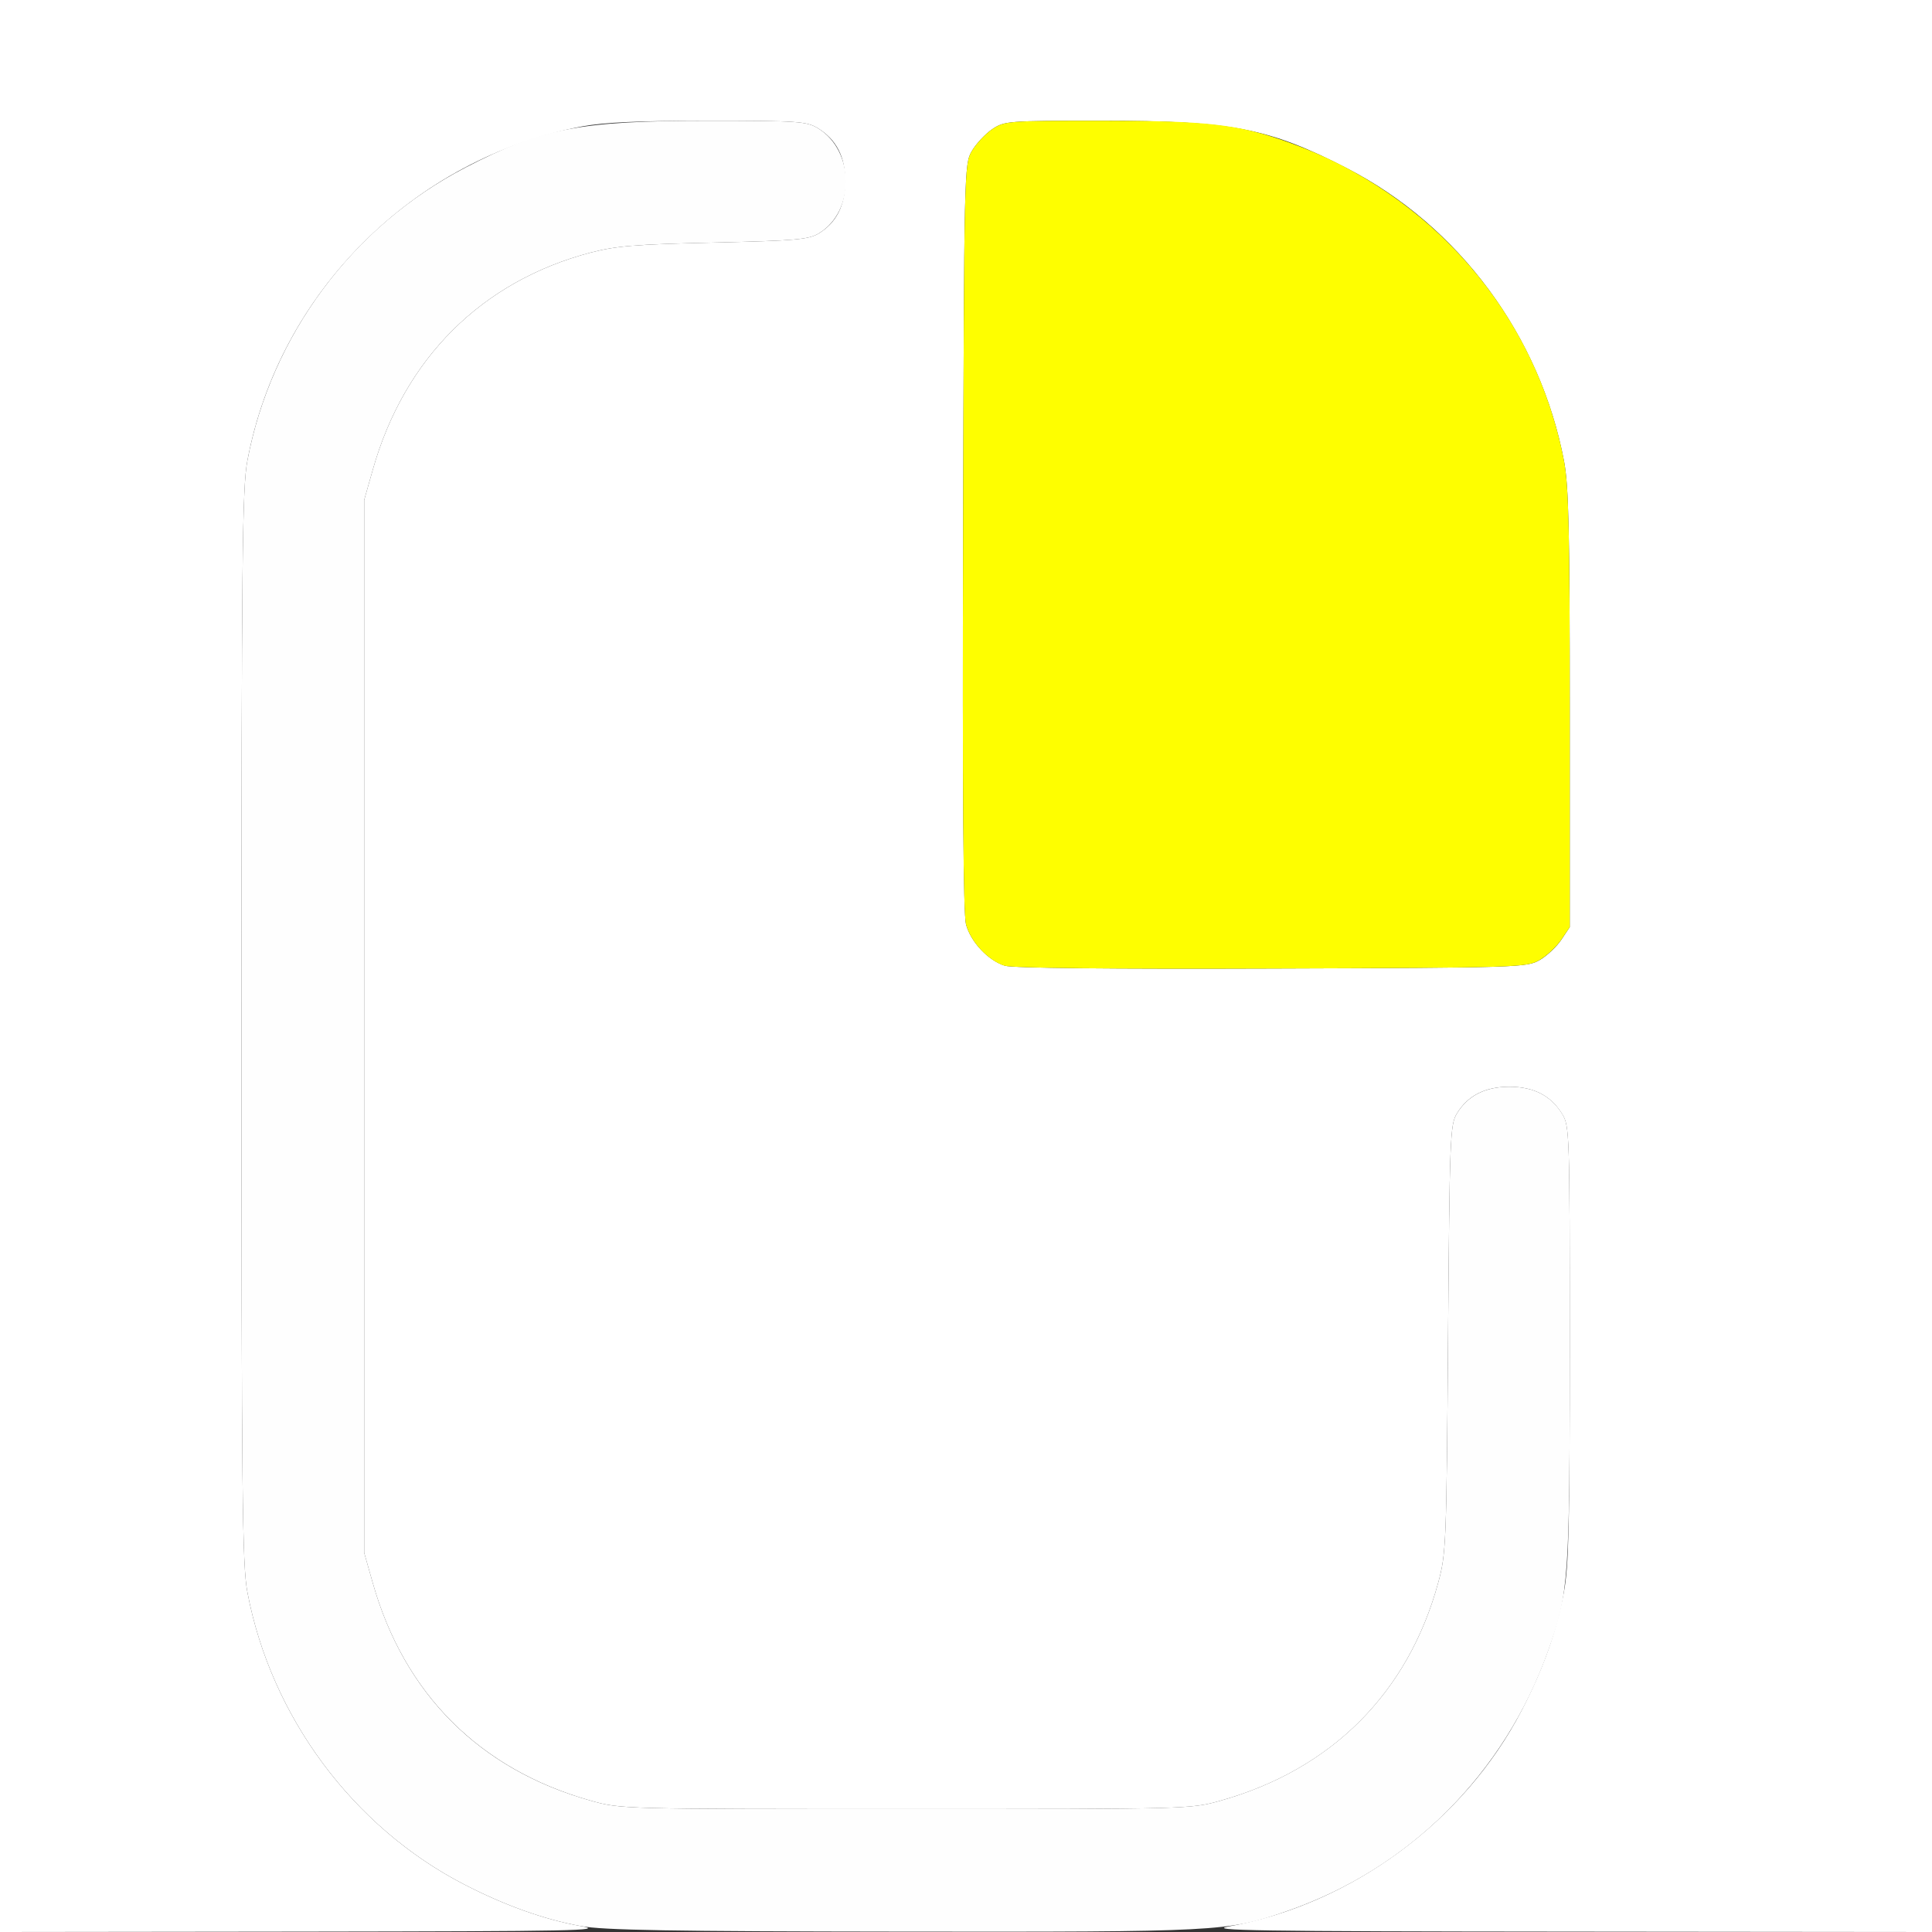 <?xml version="1.0" encoding="UTF-8" standalone="no"?>
<!-- Created with Inkscape (http://www.inkscape.org/) -->

<svg
   xmlns:dc="http://purl.org/dc/elements/1.1/"
   xmlns:cc="http://creativecommons.org/ns#"
   xmlns:rdf="http://www.w3.org/1999/02/22-rdf-syntax-ns#"
   xmlns:svg="http://www.w3.org/2000/svg"
   xmlns="http://www.w3.org/2000/svg"
   xmlns:sodipodi="http://sodipodi.sourceforge.net/DTD/sodipodi-0.dtd"
   xmlns:inkscape="http://www.inkscape.org/namespaces/inkscape"
   version="1.1"
   id="svg2"
   width="16"
   height="16"
   viewBox="0 0 16 16"
   sodipodi:docname="MOUSE_RMB.svg"
   inkscape:version="0.92.4 (5da689c313, 2019-01-14)">
  <rect x="0" y="0" width="16" height="16" fill="#333333" stroke="none"/>
  <defs
     id="defs6" />
  <sodipodi:namedview
     pagecolor="#ffffff"
     bordercolor="#666666"
     borderopacity="1"
     objecttolerance="10"
     gridtolerance="10"
     guidetolerance="10"
     inkscape:pageopacity="0"
     inkscape:pageshadow="2"
     inkscape:window-width="836"
     inkscape:window-height="617"
     id="namedview4"
     showgrid="false"
     inkscape:zoom="14.75"
     inkscape:cx="4"
     inkscape:cy="9.0169492"
     inkscape:window-x="0"
     inkscape:window-y="0"
     inkscape:window-maximized="0"
     inkscape:current-layer="svg2" />
  <g
     id="MOUSE_RMB">
    <path
       style="fill:#ffffff;stroke-width:0.031"
       d="M 0,8 V 0 h 8 8 v 8 8 l -3.023,-0.003 c -2.581,-0.002 -2.991,-0.009 -2.8,-0.043 1.022,-0.186 1.952,-0.874 2.429,-1.797 0.175,-0.339 0.284,-0.645 0.345,-0.969 0.041,-0.214 0.049,-0.557 0.049,-2.058 -1.25e-4,-1.742 -0.002,-1.805 -0.062,-1.903 C 12.845,9.074 12.702,9 12.5,9 c -0.201,0 -0.345,0.073 -0.435,0.222 -0.056,0.092 -0.06,0.197 -0.073,1.867 -0.013,1.702 -0.016,1.779 -0.082,2.02 -0.249,0.911 -0.882,1.545 -1.801,1.803 -0.249,0.07 -0.257,0.07 -2.609,0.07 -2.353,0 -2.36,-2.19e-4 -2.609,-0.07 -0.918,-0.259 -1.543,-0.883 -1.804,-1.803 l -0.071,-0.25 V 8.5 4.141 l 0.071,-0.25 C 3.348,2.968 3.99,2.329 4.891,2.092 5.1,2.037 5.267,2.023 5.913,2.009 6.59,1.993 6.697,1.984 6.781,1.933 6.926,1.845 7,1.7 7,1.5 7,1.298 6.926,1.155 6.774,1.062 6.679,1.005 6.615,1 5.871,1 5.286,1 5.002,1.013 4.82,1.047 3.425,1.312 2.312,2.422 2.049,3.813 2.006,4.038 2,4.62 2,8.5 c 0,3.88 0.006,4.462 0.049,4.687 0.195,1.029 0.874,1.944 1.795,2.419 0.337,0.174 0.664,0.291 0.966,0.345 0.211,0.038 -0.046,0.043 -2.286,0.046 L 0,16 Z M 12.751,7.951 c 0.06,-0.035 0.14,-0.11 0.179,-0.168 L 13,7.678 V 5.874 C 13,4.394 12.991,4.025 12.953,3.82 12.756,2.782 12.082,1.871 11.156,1.394 10.509,1.06 10.199,1 9.126,1 8.343,1 8.319,1.002 8.217,1.07 8.16,1.109 8.084,1.19 8.049,1.25 7.985,1.358 7.984,1.397 7.976,4.446 c -0.006,2.097 0.002,3.126 0.024,3.209 0.039,0.146 0.185,0.301 0.323,0.343 0.062,0.019 0.894,0.028 2.21,0.023 2.056,-0.007 2.113,-0.009 2.219,-0.071 z"
       id="path823"
       inkscape:connector-curvature="0" />
    <path
       style="fill:#fefefe;stroke-width:0.031"
       d="M 4.81,15.951 C 4.508,15.897 4.181,15.78 3.844,15.606 2.923,15.131 2.244,14.216 2.049,13.187 2.006,12.962 2,12.38 2,8.5 2,4.62 2.006,4.038 2.049,3.813 2.245,2.779 2.919,1.873 3.854,1.388 4.481,1.062 4.805,1 5.871,1 c 0.744,1.094e-4 0.808,0.005 0.903,0.062 0.305,0.186 0.309,0.688 0.007,0.871 C 6.697,1.984 6.59,1.993 5.913,2.009 5.267,2.023 5.1,2.037 4.891,2.092 3.99,2.329 3.348,2.968 3.087,3.891 l -0.071,0.25 V 8.5 12.859 l 0.071,0.25 c 0.261,0.92 0.885,1.545 1.804,1.803 0.249,0.07 0.257,0.07 2.609,0.07 2.353,0 2.36,-2.19e-4 2.609,-0.07 0.919,-0.259 1.552,-0.892 1.801,-1.803 0.066,-0.24 0.069,-0.318 0.082,-2.02 0.013,-1.671 0.017,-1.775 0.073,-1.867 0.09,-0.148 0.234,-0.222 0.435,-0.222 0.202,0 0.345,0.074 0.438,0.226 0.06,0.099 0.062,0.161 0.062,1.903 1.25e-4,1.953 -0.008,2.063 -0.177,2.538 -0.368,1.031 -1.16,1.817 -2.182,2.166 -0.476,0.163 -0.554,0.167 -3.168,0.164 -1.912,-0.002 -2.476,-0.012 -2.663,-0.046 z"
       id="path821"
       inkscape:connector-curvature="0" />
    <path
       style="fill:#fefe00;stroke-width:0.031"
       d="M 8.322,7.999 C 8.184,7.956 8.039,7.801 8,7.655 7.977,7.572 7.97,6.543 7.976,4.446 7.984,1.397 7.985,1.358 8.049,1.25 8.084,1.19 8.16,1.109 8.217,1.07 8.319,1.002 8.343,1 9.126,1 9.999,1 10.253,1.029 10.667,1.177 11.86,1.603 12.721,2.599 12.953,3.82 12.991,4.025 13,4.394 13,5.874 v 1.804 l -0.07,0.104 c -0.039,0.057 -0.119,0.133 -0.179,0.168 -0.106,0.062 -0.162,0.064 -2.219,0.071 -1.316,0.005 -2.148,-0.004 -2.21,-0.023 z"
       id="path819"
       inkscape:connector-curvature="0" />
  </g>
</svg>
